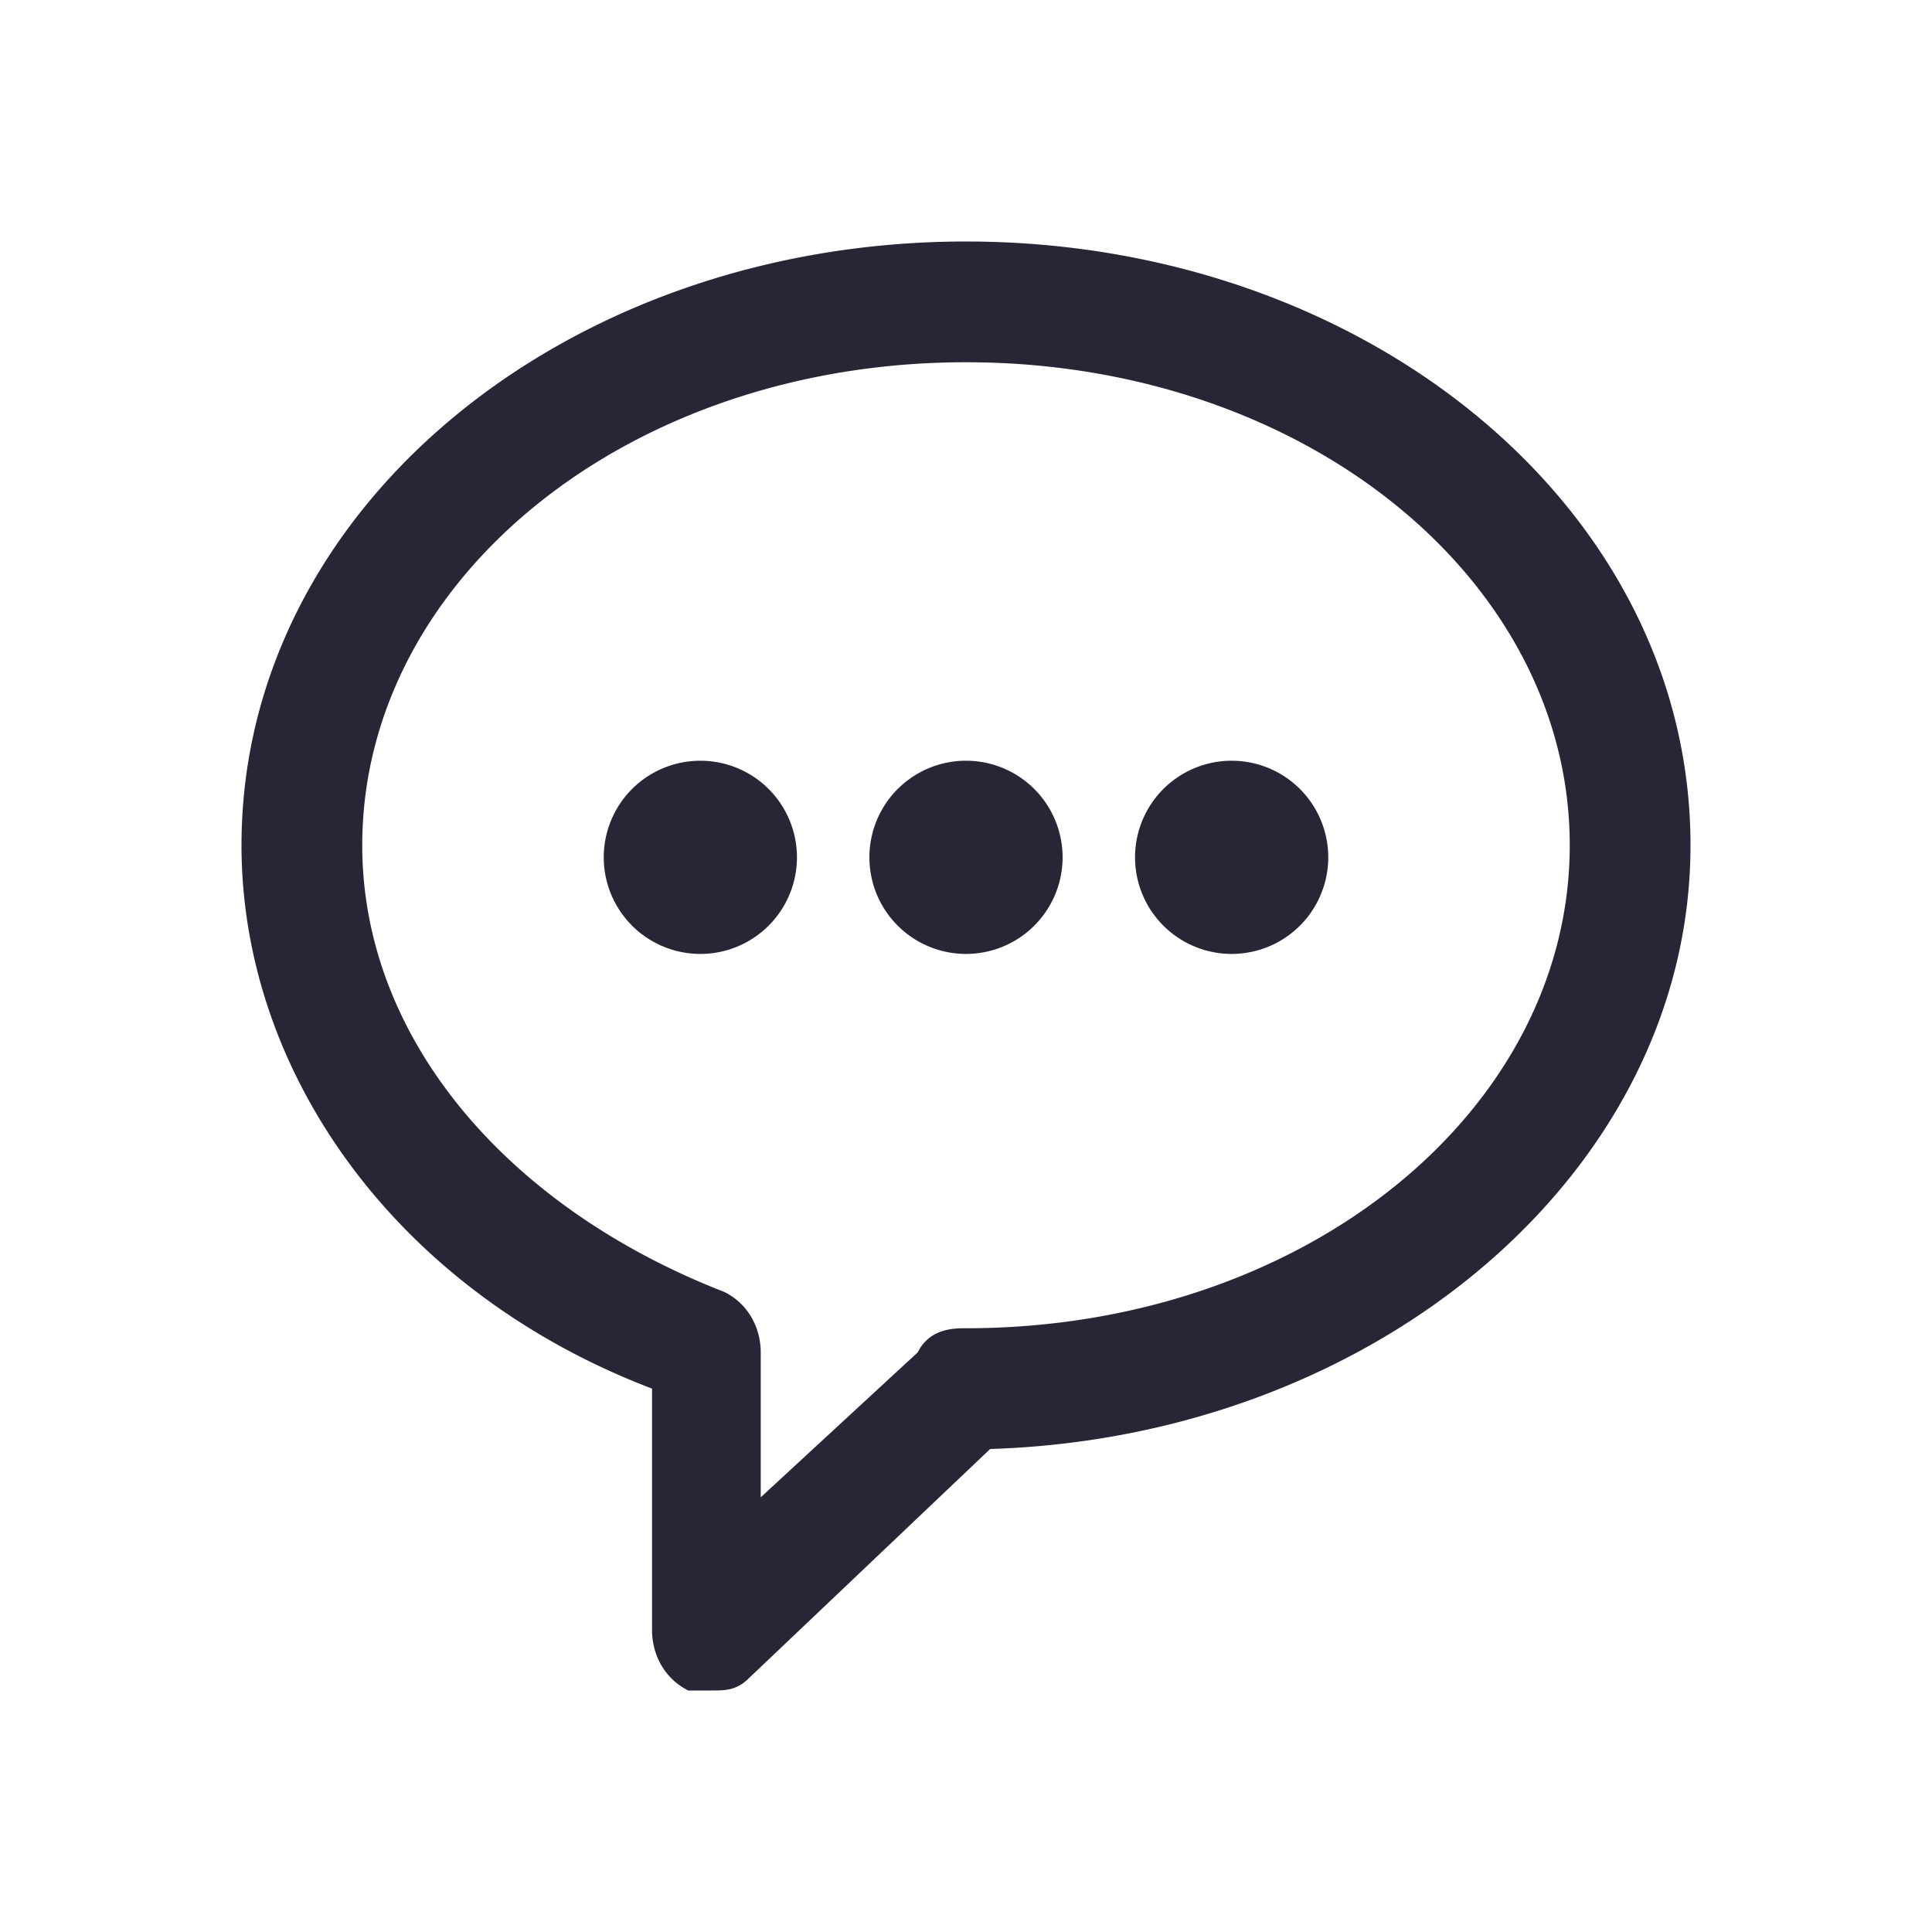 <svg t="1735740869289" class="icon" viewBox="0 0 1024 1024" version="1.1" xmlns="http://www.w3.org/2000/svg"
     p-id="1457" width="200" height="200">
  <path
    d="M371.2 454.4m-51.2 0a0.8 0.8 0 1 0 102.4 0 0.8 0.8 0 1 0-102.4 0ZM512 454.4m-51.2 0a0.8 0.8 0 1 0 102.4 0 0.8 0.8 0 1 0-102.4 0ZM652.8 454.4m-51.2 0a0.8 0.8 0 1 0 102.4 0 0.8 0.8 0 1 0-102.4 0ZM377.6 896c-6.4 0-6.4 0-12.8 0-12.8-6.4-19.2-19.2-19.2-32l0-128C211.2 684.8 128 569.6 128 448c0-179.2 172.8-320 384-320s384 140.8 384 320c0 172.8-166.4 313.6-371.2 320l-128 121.6C390.4 896 384 896 377.6 896zM512 192C332.8 192 192 307.2 192 448c0 102.4 76.8 192 192 236.8 12.8 6.4 19.2 19.2 19.2 32l0 76.8 83.2-76.8C492.8 704 505.6 704 512 704c179.2 0 320-115.2 320-256S691.2 192 512 192z"
    fill="#272636" p-id="1458"></path>
</svg>

